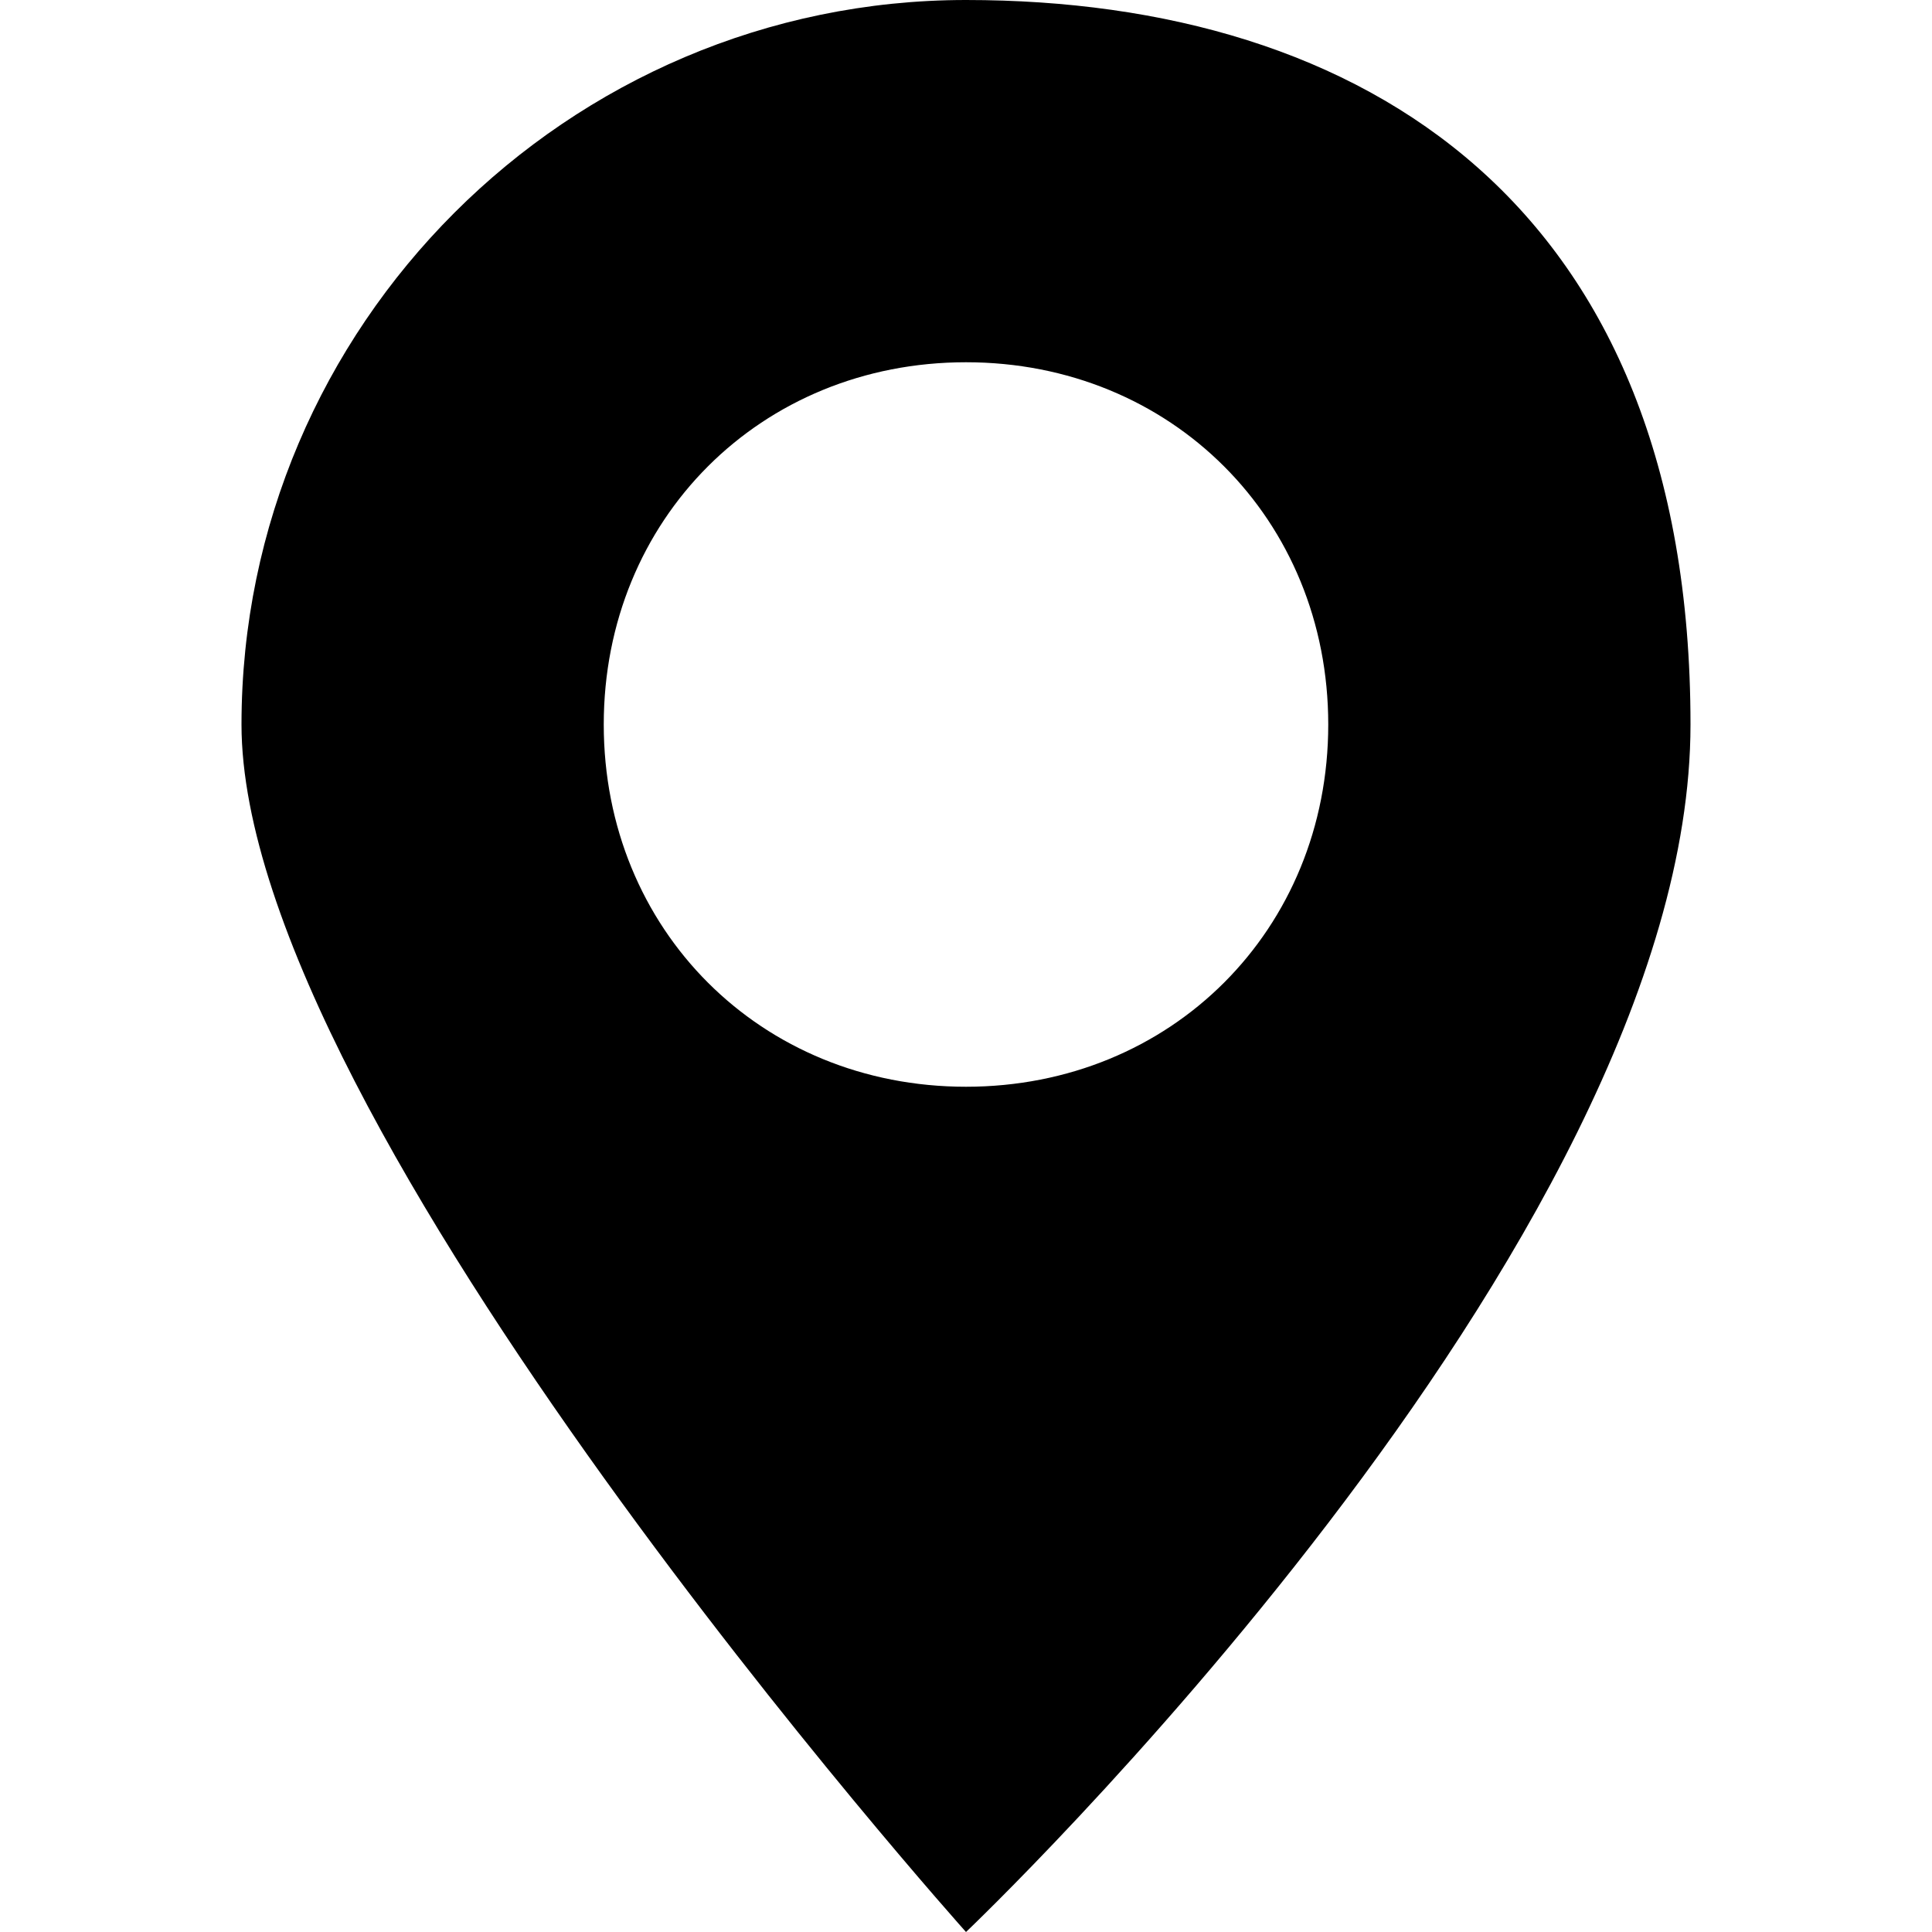 <?xml version="1.0" encoding="UTF-8"?>
<svg id="Capa_1" data-name="Capa 1" xmlns="http://www.w3.org/2000/svg" version="1.1" viewBox="0 0 16 16">
  <defs>
    <style>
      .cls-1 {
        fill: #000;
        stroke-width: 0px;
      }
    </style>
  </defs>
  <path class="cls-1" d="M8,16s6-5.7,6-10S11.3,0,8,0,2,2.7,2,6s6,10,6,10M8,9c-1.7,0-3-1.3-3-3s1.3-3,3-3,3,1.3,3,3-1.3,3-3,3"/>
</svg>